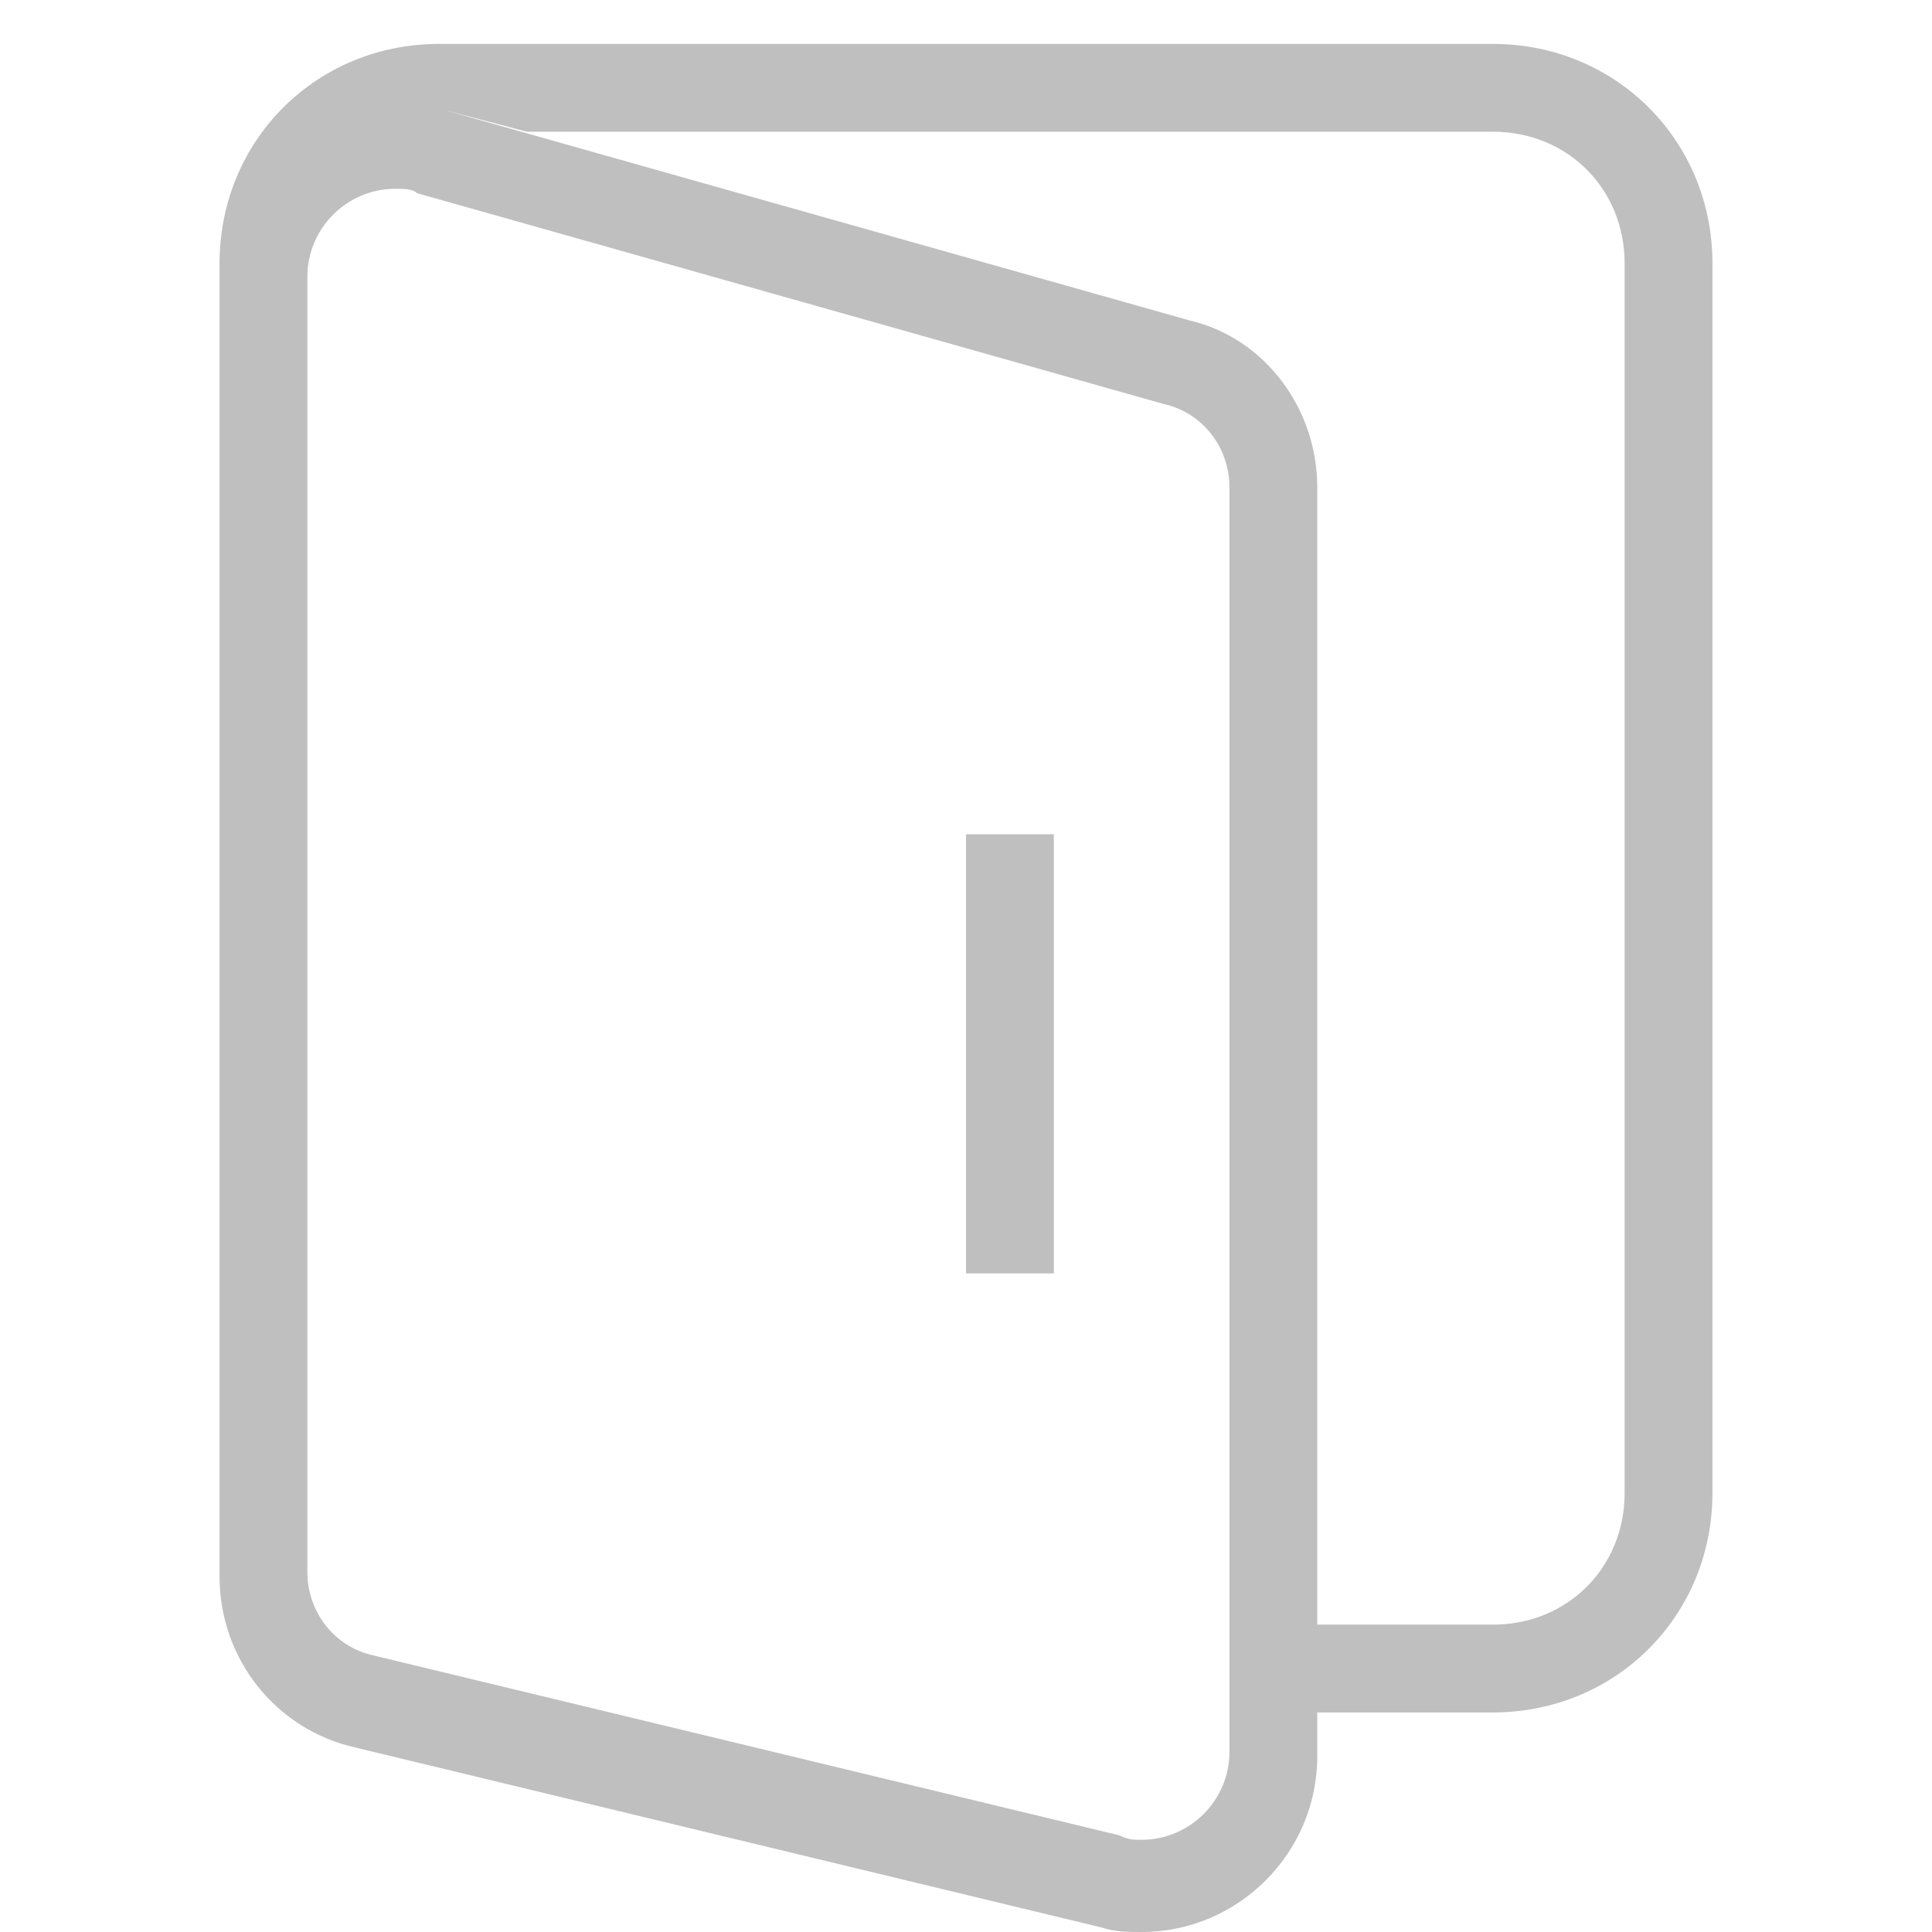 <?xml version="1.0" standalone="no"?><!DOCTYPE svg PUBLIC "-//W3C//DTD SVG 1.1//EN" "http://www.w3.org/Graphics/SVG/1.1/DTD/svg11.dtd"><svg t="1626916009182" class="icon" viewBox="0 0 1024 1024" version="1.1" xmlns="http://www.w3.org/2000/svg" p-id="4985" xmlns:xlink="http://www.w3.org/1999/xlink" width="200" height="200"><defs><style type="text/css">@font-face { font-family: feedback-iconfont; src: url("//at.alicdn.com/t/font_1031158_1uhr8ri0pk5.eot?#iefix") format("embedded-opentype"), url("//at.alicdn.com/t/font_1031158_1uhr8ri0pk5.woff2") format("woff2"), url("//at.alicdn.com/t/font_1031158_1uhr8ri0pk5.woff") format("woff"), url("//at.alicdn.com/t/font_1031158_1uhr8ri0pk5.ttf") format("truetype"), url("//at.alicdn.com/t/font_1031158_1uhr8ri0pk5.svg#iconfont") format("svg"); }
</style></defs><path d="M791.273 23.273H232.727c-65.163 0-116.363 51.2-116.363 116.363v6.982c0-51.2 41.89-93.09 93.09-93.09 9.31 0 16.291 2.327 25.6 4.654l44.219 11.636h512c39.563 0 69.818 30.255 69.818 69.818v651.637c0 39.563-30.255 69.818-69.818 69.818h-93.091V258.327c0-41.89-27.927-79.127-67.491-88.436L235.055 58.18c-9.31-4.654-16.291-4.654-25.6-4.654-51.2 0-93.091 41.891-93.091 93.091v688.873c0 44.218 30.254 81.454 72.145 90.764l395.636 95.418c6.982 2.327 13.964 2.327 20.946 2.327 51.2 0 93.09-41.89 93.09-93.09v-23.274h93.092c65.163 0 116.363-51.2 116.363-116.363V139.636c0-65.163-51.2-116.363-116.363-116.363zM651.636 928.582c0 25.6-20.945 46.545-46.545 46.545-4.655 0-6.982 0-11.636-2.327l-395.637-95.418c-20.945-4.655-34.909-23.273-34.909-44.218V146.618c0-25.6 20.946-46.545 46.546-46.545 4.654 0 9.309 0 11.636 2.327l395.636 111.71c20.946 4.654 34.91 23.272 34.91 44.217v670.255z" fill="#bfbfbf" p-id="4986"></path><path d="M512 442.182h46.545v232.727H512z" fill="#bfbfbf" p-id="4987"></path></svg>